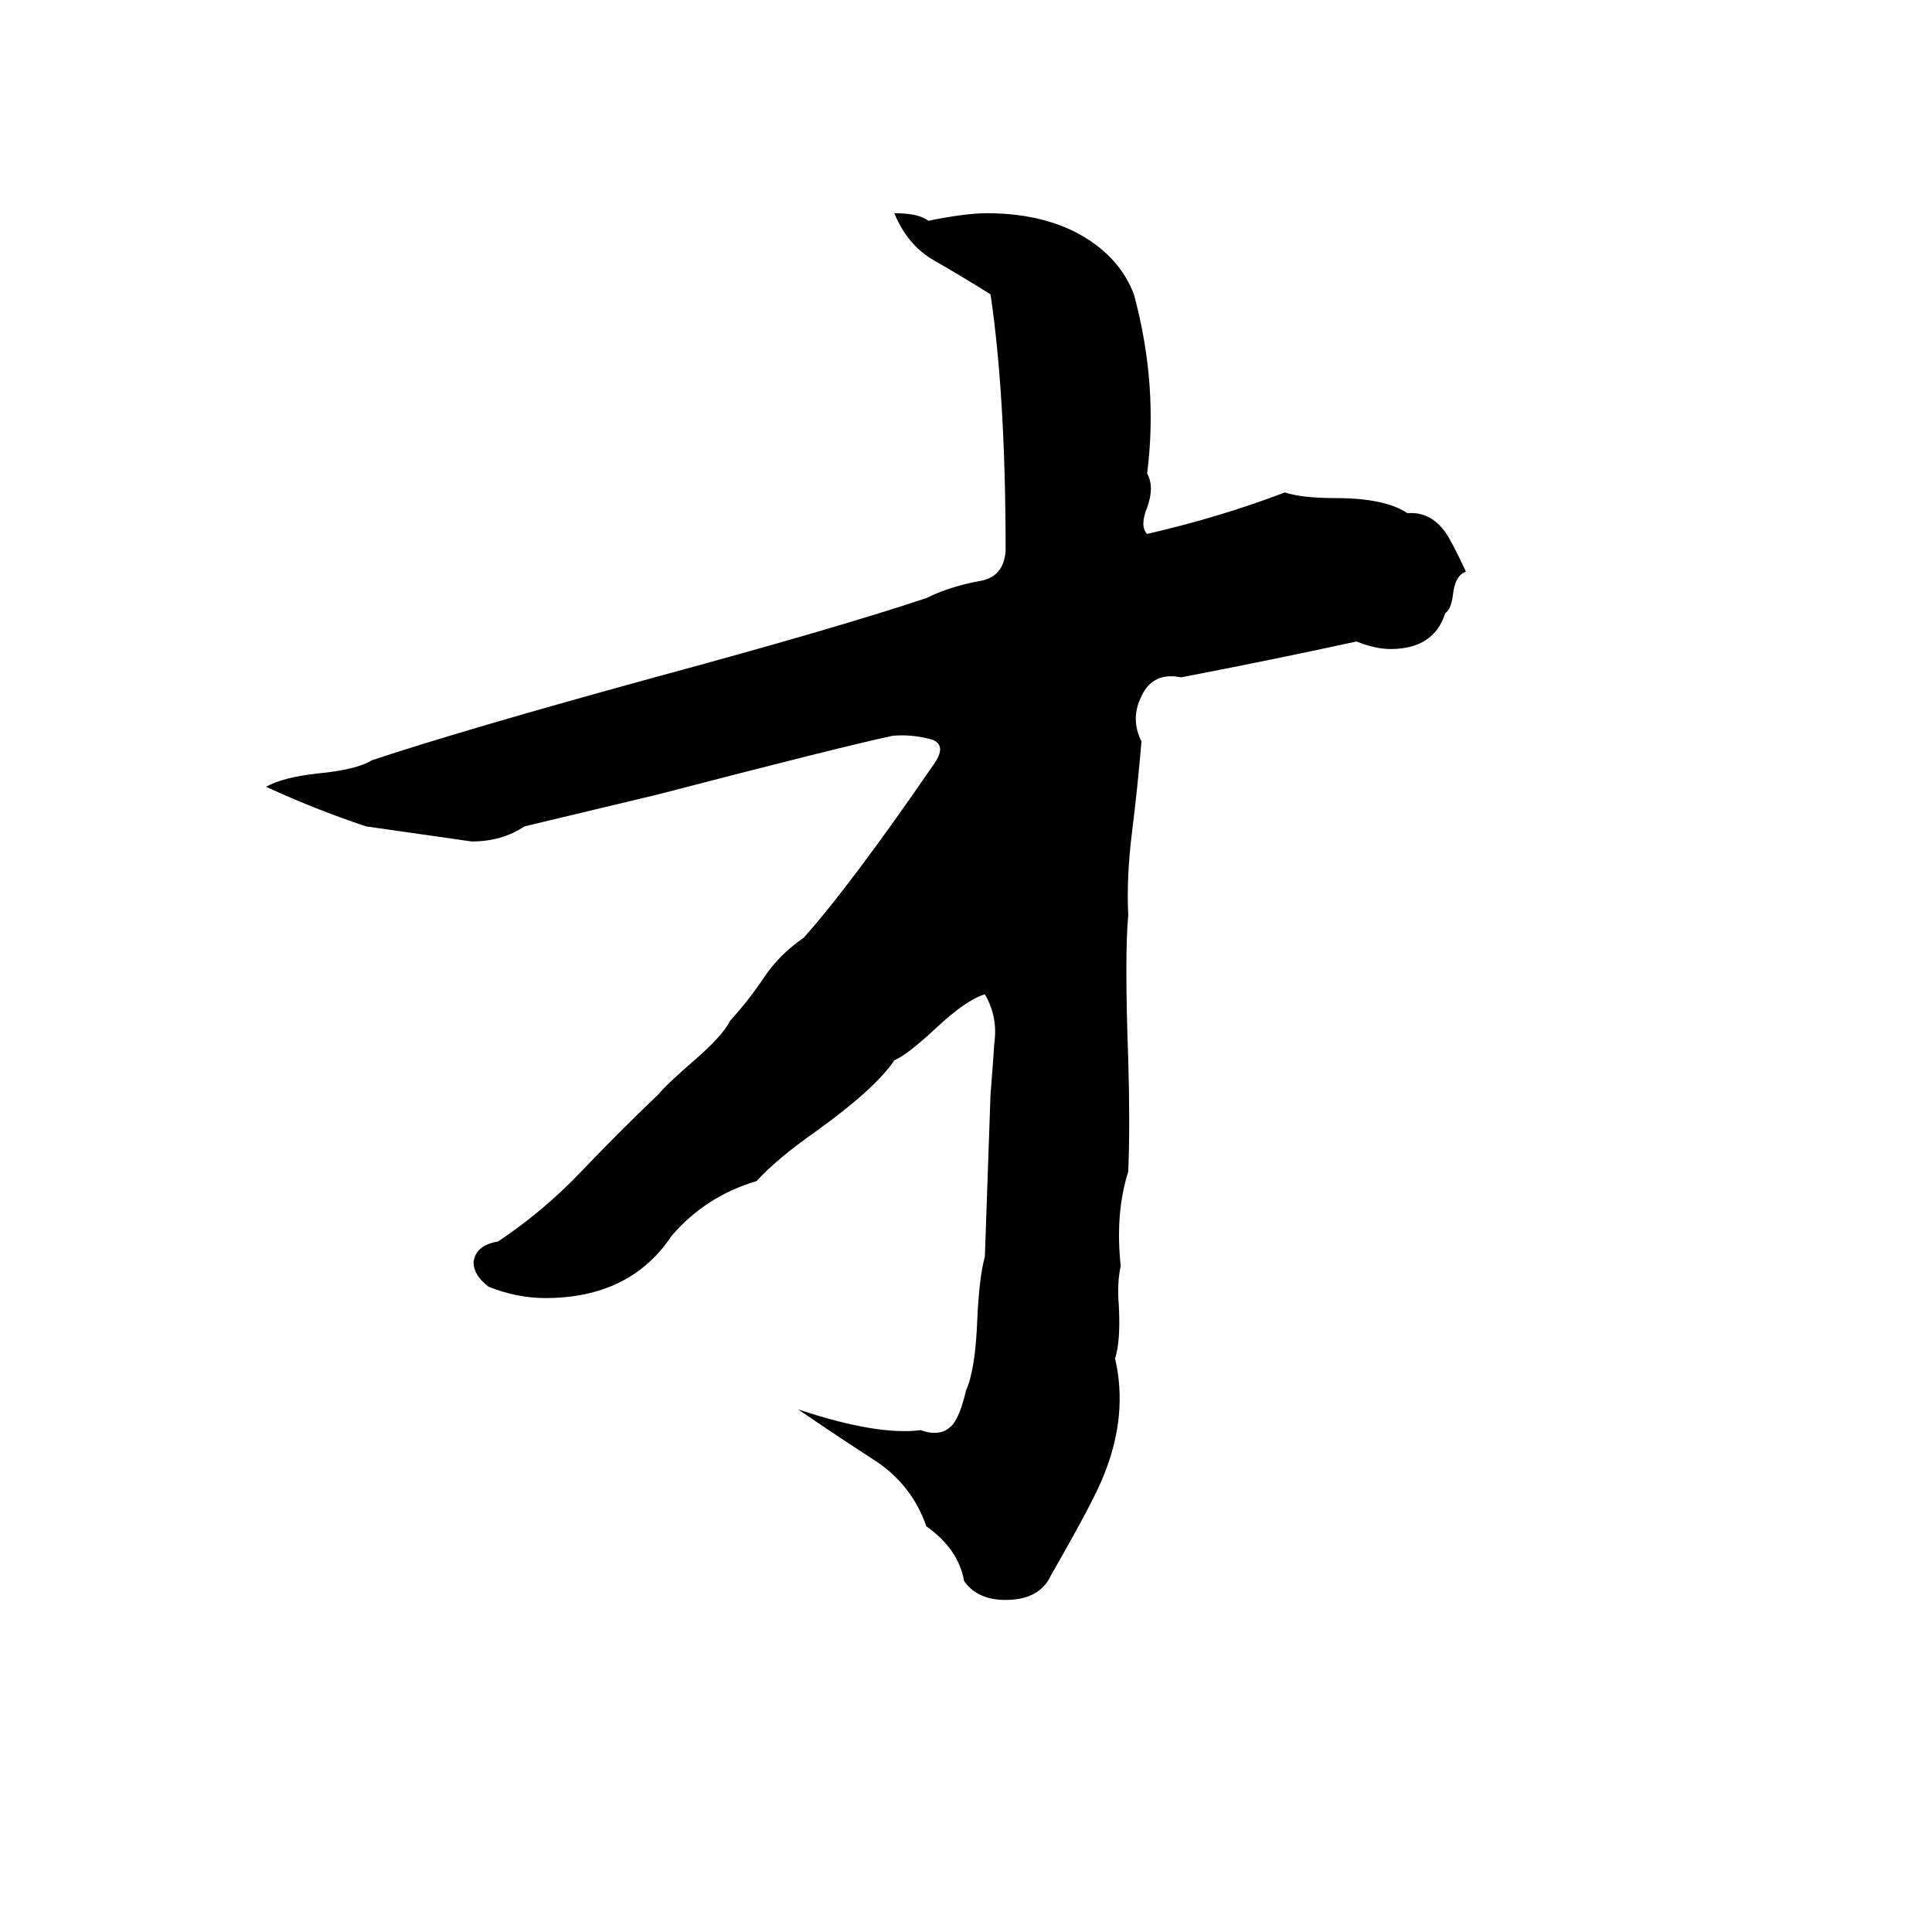 <svg xmlns="http://www.w3.org/2000/svg" viewBox="0 -800 1024 1024">
	<path fill="#000000" d="M474 -687Q487 -687 492 -683Q512 -687 523 -687Q550 -687 570 -677Q593 -665 601 -644Q614 -596 608 -549Q612 -542 608 -531Q604 -521 608 -517Q647 -526 681 -539Q690 -536 708 -536Q734 -536 746 -528Q758 -529 766 -518Q769 -514 777 -497Q771 -495 770 -484Q769 -477 766 -475Q760 -456 737 -456Q729 -456 719 -460Q673 -450 626 -441Q611 -444 605 -431Q599 -419 605 -407Q603 -383 600 -359Q597 -335 598 -315Q596 -294 598 -238Q599 -204 598 -179Q591 -157 594 -129Q592 -120 593 -108Q594 -89 591 -80Q598 -50 585 -18Q580 -5 557 35Q551 48 533 48Q518 48 511 38Q508 21 491 9Q483 -14 462 -27Q442 -40 423 -53Q465 -39 488 -42Q499 -38 505 -45Q509 -50 512 -63Q517 -74 518 -101Q519 -123 522 -134L525 -220Q526 -232 527 -247Q529 -261 522 -273Q512 -270 496 -255Q481 -241 474 -238Q464 -223 432 -200Q412 -186 401 -174Q374 -166 356 -145Q334 -112 289 -112Q274 -112 259 -118Q251 -124 251 -131Q252 -140 264 -142Q288 -158 308 -179Q328 -200 349 -220Q353 -225 368 -238Q383 -251 387 -259Q397 -270 405 -282Q413 -294 426 -303Q451 -331 495 -395Q502 -405 494 -408Q483 -411 473 -410Q445 -404 349 -379L278 -362Q266 -354 250 -354Q222 -358 194 -362Q167 -371 141 -383Q150 -388 168 -390Q189 -392 197 -397Q245 -413 347 -441Q443 -467 491 -483Q503 -489 519 -492Q532 -494 533 -508Q533 -590 525 -644Q509 -654 495 -662Q481 -670 474 -687Z"/>
</svg>